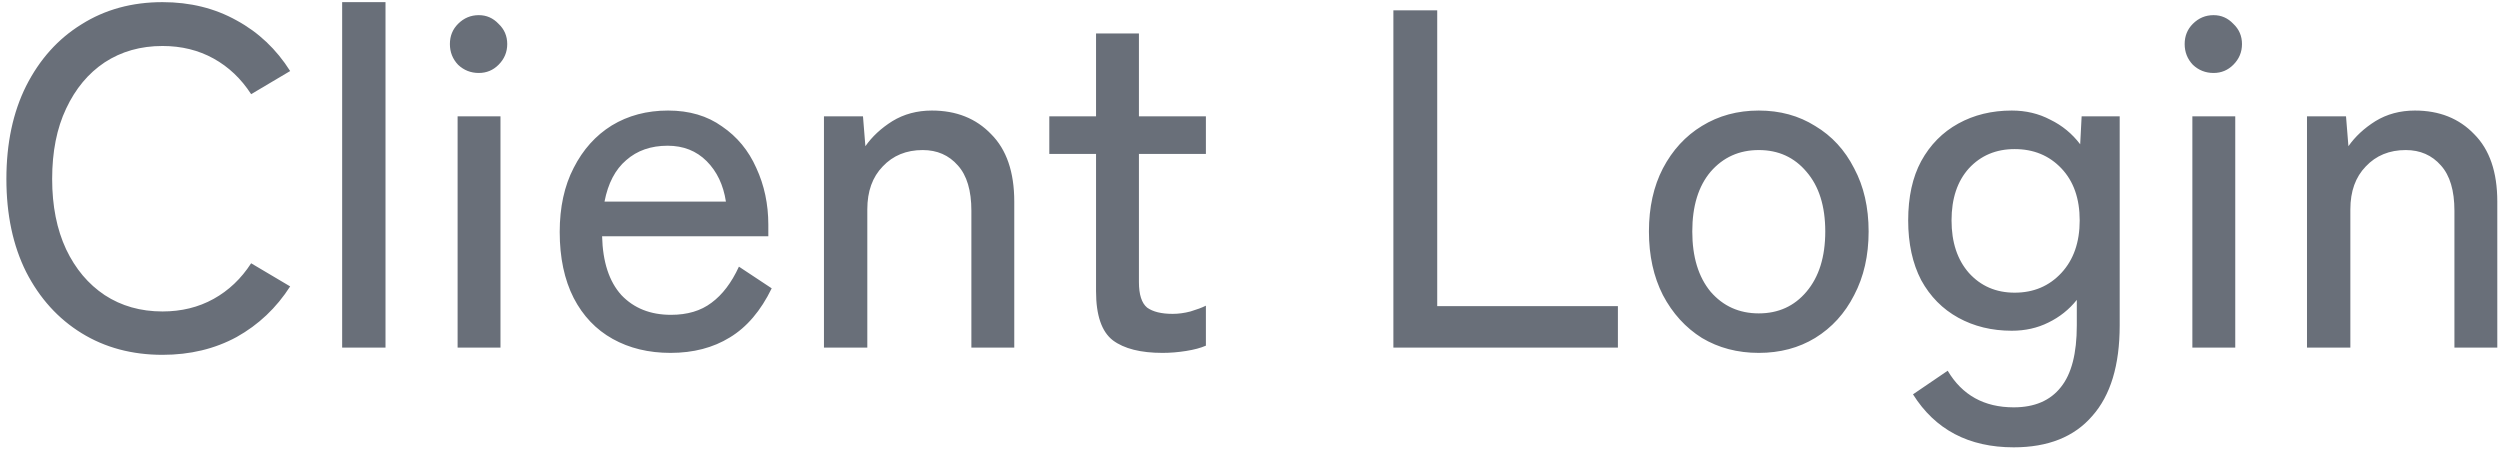 <svg width="187" height="34" viewBox="0 0 187 34" fill="none" xmlns="http://www.w3.org/2000/svg">
<path d="M12.154 26.541C9.872 26.541 7.854 26 6.1 24.919C4.346 23.838 2.964 22.312 1.955 20.342C0.97 18.372 0.478 16.053 0.478 13.386C0.478 10.72 0.97 8.401 1.955 6.431C2.964 4.437 4.346 2.899 6.1 1.818C7.854 0.713 9.872 0.16 12.154 0.16C14.22 0.16 16.07 0.617 17.704 1.53C19.338 2.419 20.671 3.68 21.704 5.314L18.785 7.044C18.04 5.89 17.103 5.001 15.974 4.377C14.845 3.752 13.572 3.44 12.154 3.44C10.52 3.44 9.079 3.848 7.829 4.665C6.604 5.482 5.643 6.635 4.946 8.125C4.25 9.59 3.901 11.344 3.901 13.386C3.901 15.405 4.25 17.159 4.946 18.648C5.643 20.114 6.604 21.255 7.829 22.072C9.079 22.889 10.52 23.297 12.154 23.297C13.572 23.297 14.845 22.985 15.974 22.36C17.103 21.735 18.04 20.846 18.785 19.693L21.704 21.423C20.671 23.033 19.338 24.294 17.704 25.207C16.07 26.096 14.22 26.541 12.154 26.541ZM25.593 26V0.16H28.836V26H25.593ZM34.229 26V8.701H37.436V26H34.229ZM35.815 5.458C35.214 5.458 34.697 5.254 34.265 4.845C33.856 4.413 33.652 3.896 33.652 3.296C33.652 2.695 33.856 2.19 34.265 1.782C34.697 1.35 35.214 1.133 35.815 1.133C36.391 1.133 36.884 1.35 37.292 1.782C37.725 2.19 37.941 2.695 37.941 3.296C37.941 3.896 37.725 4.413 37.292 4.845C36.884 5.254 36.391 5.458 35.815 5.458ZM50.155 26.396C48.521 26.396 47.079 26.048 45.83 25.351C44.581 24.655 43.608 23.634 42.911 22.288C42.214 20.919 41.866 19.273 41.866 17.351C41.866 15.501 42.214 13.903 42.911 12.558C43.608 11.188 44.557 10.131 45.758 9.386C46.983 8.641 48.389 8.269 49.974 8.269C51.56 8.269 52.906 8.665 54.011 9.458C55.14 10.227 55.993 11.26 56.569 12.558C57.17 13.855 57.471 15.273 57.471 16.81V17.675H45.037C45.085 19.597 45.566 21.063 46.479 22.072C47.416 23.057 48.653 23.549 50.191 23.549C51.416 23.549 52.425 23.249 53.218 22.648C54.035 22.048 54.719 21.147 55.272 19.945L57.723 21.567C56.906 23.249 55.861 24.474 54.587 25.243C53.338 26.012 51.861 26.396 50.155 26.396ZM45.217 15.08H54.299C54.107 13.831 53.626 12.822 52.858 12.053C52.089 11.284 51.116 10.9 49.938 10.9C48.689 10.9 47.656 11.26 46.839 11.981C46.022 12.678 45.482 13.711 45.217 15.08ZM61.632 26V8.701H64.551L64.731 10.936C65.235 10.215 65.908 9.59 66.749 9.062C67.614 8.533 68.599 8.269 69.704 8.269C71.53 8.269 73.008 8.858 74.137 10.035C75.29 11.188 75.867 12.87 75.867 15.08V26H72.659V15.765C72.659 14.251 72.323 13.122 71.65 12.377C70.978 11.609 70.101 11.224 69.019 11.224C67.794 11.224 66.797 11.633 66.028 12.45C65.259 13.242 64.875 14.312 64.875 15.657V26H61.632ZM86.957 26.396C85.324 26.396 84.086 26.084 83.245 25.459C82.404 24.811 81.984 23.585 81.984 21.784V11.512H78.488V8.701H81.984V2.503H85.192V8.701H90.201V11.512H85.192V21.099C85.192 22.036 85.396 22.672 85.804 23.009C86.237 23.321 86.873 23.477 87.714 23.477C88.147 23.477 88.591 23.417 89.048 23.297C89.528 23.153 89.913 23.009 90.201 22.865V25.856C89.817 26.024 89.324 26.156 88.723 26.252C88.123 26.348 87.534 26.396 86.957 26.396ZM104.225 26V0.773H107.504V22.901H121.019V26H104.225ZM131.557 26.396C129.971 26.396 128.553 26.024 127.304 25.279C126.079 24.51 125.106 23.441 124.385 22.072C123.688 20.702 123.34 19.117 123.34 17.315C123.34 15.513 123.688 13.939 124.385 12.594C125.106 11.224 126.079 10.167 127.304 9.422C128.553 8.653 129.971 8.269 131.557 8.269C133.142 8.269 134.548 8.653 135.773 9.422C137.023 10.167 137.996 11.224 138.692 12.594C139.413 13.939 139.773 15.513 139.773 17.315C139.773 19.117 139.413 20.702 138.692 22.072C137.996 23.441 137.023 24.51 135.773 25.279C134.548 26.024 133.142 26.396 131.557 26.396ZM131.557 23.441C133.022 23.441 134.212 22.901 135.124 21.82C136.061 20.714 136.53 19.213 136.53 17.315C136.53 15.417 136.061 13.927 135.124 12.846C134.212 11.765 133.022 11.224 131.557 11.224C130.091 11.224 128.89 11.765 127.953 12.846C127.04 13.927 126.583 15.417 126.583 17.315C126.583 19.213 127.04 20.714 127.953 21.82C128.89 22.901 130.091 23.441 131.557 23.441ZM150.624 33.46C147.261 33.46 144.75 32.139 143.092 29.496L145.687 27.73C146.768 29.556 148.414 30.469 150.624 30.469C152.186 30.469 153.363 29.964 154.156 28.955C154.949 27.97 155.345 26.433 155.345 24.342V22.432C154.769 23.153 154.06 23.718 153.219 24.126C152.402 24.534 151.489 24.739 150.48 24.739C148.99 24.739 147.657 24.414 146.48 23.766C145.302 23.117 144.378 22.18 143.705 20.955C143.056 19.705 142.732 18.216 142.732 16.486C142.732 14.732 143.056 13.254 143.705 12.053C144.378 10.828 145.302 9.891 146.48 9.242C147.657 8.593 148.99 8.269 150.48 8.269C151.537 8.269 152.498 8.497 153.363 8.954C154.252 9.386 154.997 9.999 155.598 10.792L155.706 8.701H158.553V24.342C158.553 27.321 157.868 29.58 156.499 31.117C155.153 32.679 153.195 33.46 150.624 33.46ZM150.696 21.892C152.114 21.892 153.279 21.399 154.192 20.414C155.105 19.429 155.561 18.119 155.561 16.486C155.561 14.852 155.105 13.555 154.192 12.594C153.279 11.633 152.114 11.152 150.696 11.152C149.303 11.152 148.162 11.633 147.273 12.594C146.408 13.555 145.975 14.852 145.975 16.486C145.975 18.119 146.408 19.429 147.273 20.414C148.162 21.399 149.303 21.892 150.696 21.892ZM163.989 26V8.701H167.197V26H163.989ZM165.575 5.458C164.974 5.458 164.458 5.254 164.025 4.845C163.617 4.413 163.413 3.896 163.413 3.296C163.413 2.695 163.617 2.19 164.025 1.782C164.458 1.35 164.974 1.133 165.575 1.133C166.152 1.133 166.644 1.35 167.052 1.782C167.485 2.19 167.701 2.695 167.701 3.296C167.701 3.896 167.485 4.413 167.052 4.845C166.644 5.254 166.152 5.458 165.575 5.458ZM172.563 26V8.701H175.482L175.662 10.936C176.167 10.215 176.84 9.59 177.681 9.062C178.545 8.533 179.531 8.269 180.636 8.269C182.462 8.269 183.939 8.858 185.068 10.035C186.222 11.188 186.798 12.87 186.798 15.08V26H183.591V15.765C183.591 14.251 183.254 13.122 182.582 12.377C181.909 11.609 181.032 11.224 179.951 11.224C178.726 11.224 177.729 11.633 176.96 12.45C176.191 13.242 175.807 14.312 175.807 15.657V26H172.563Z" fill="#696F79"/>
</svg>
